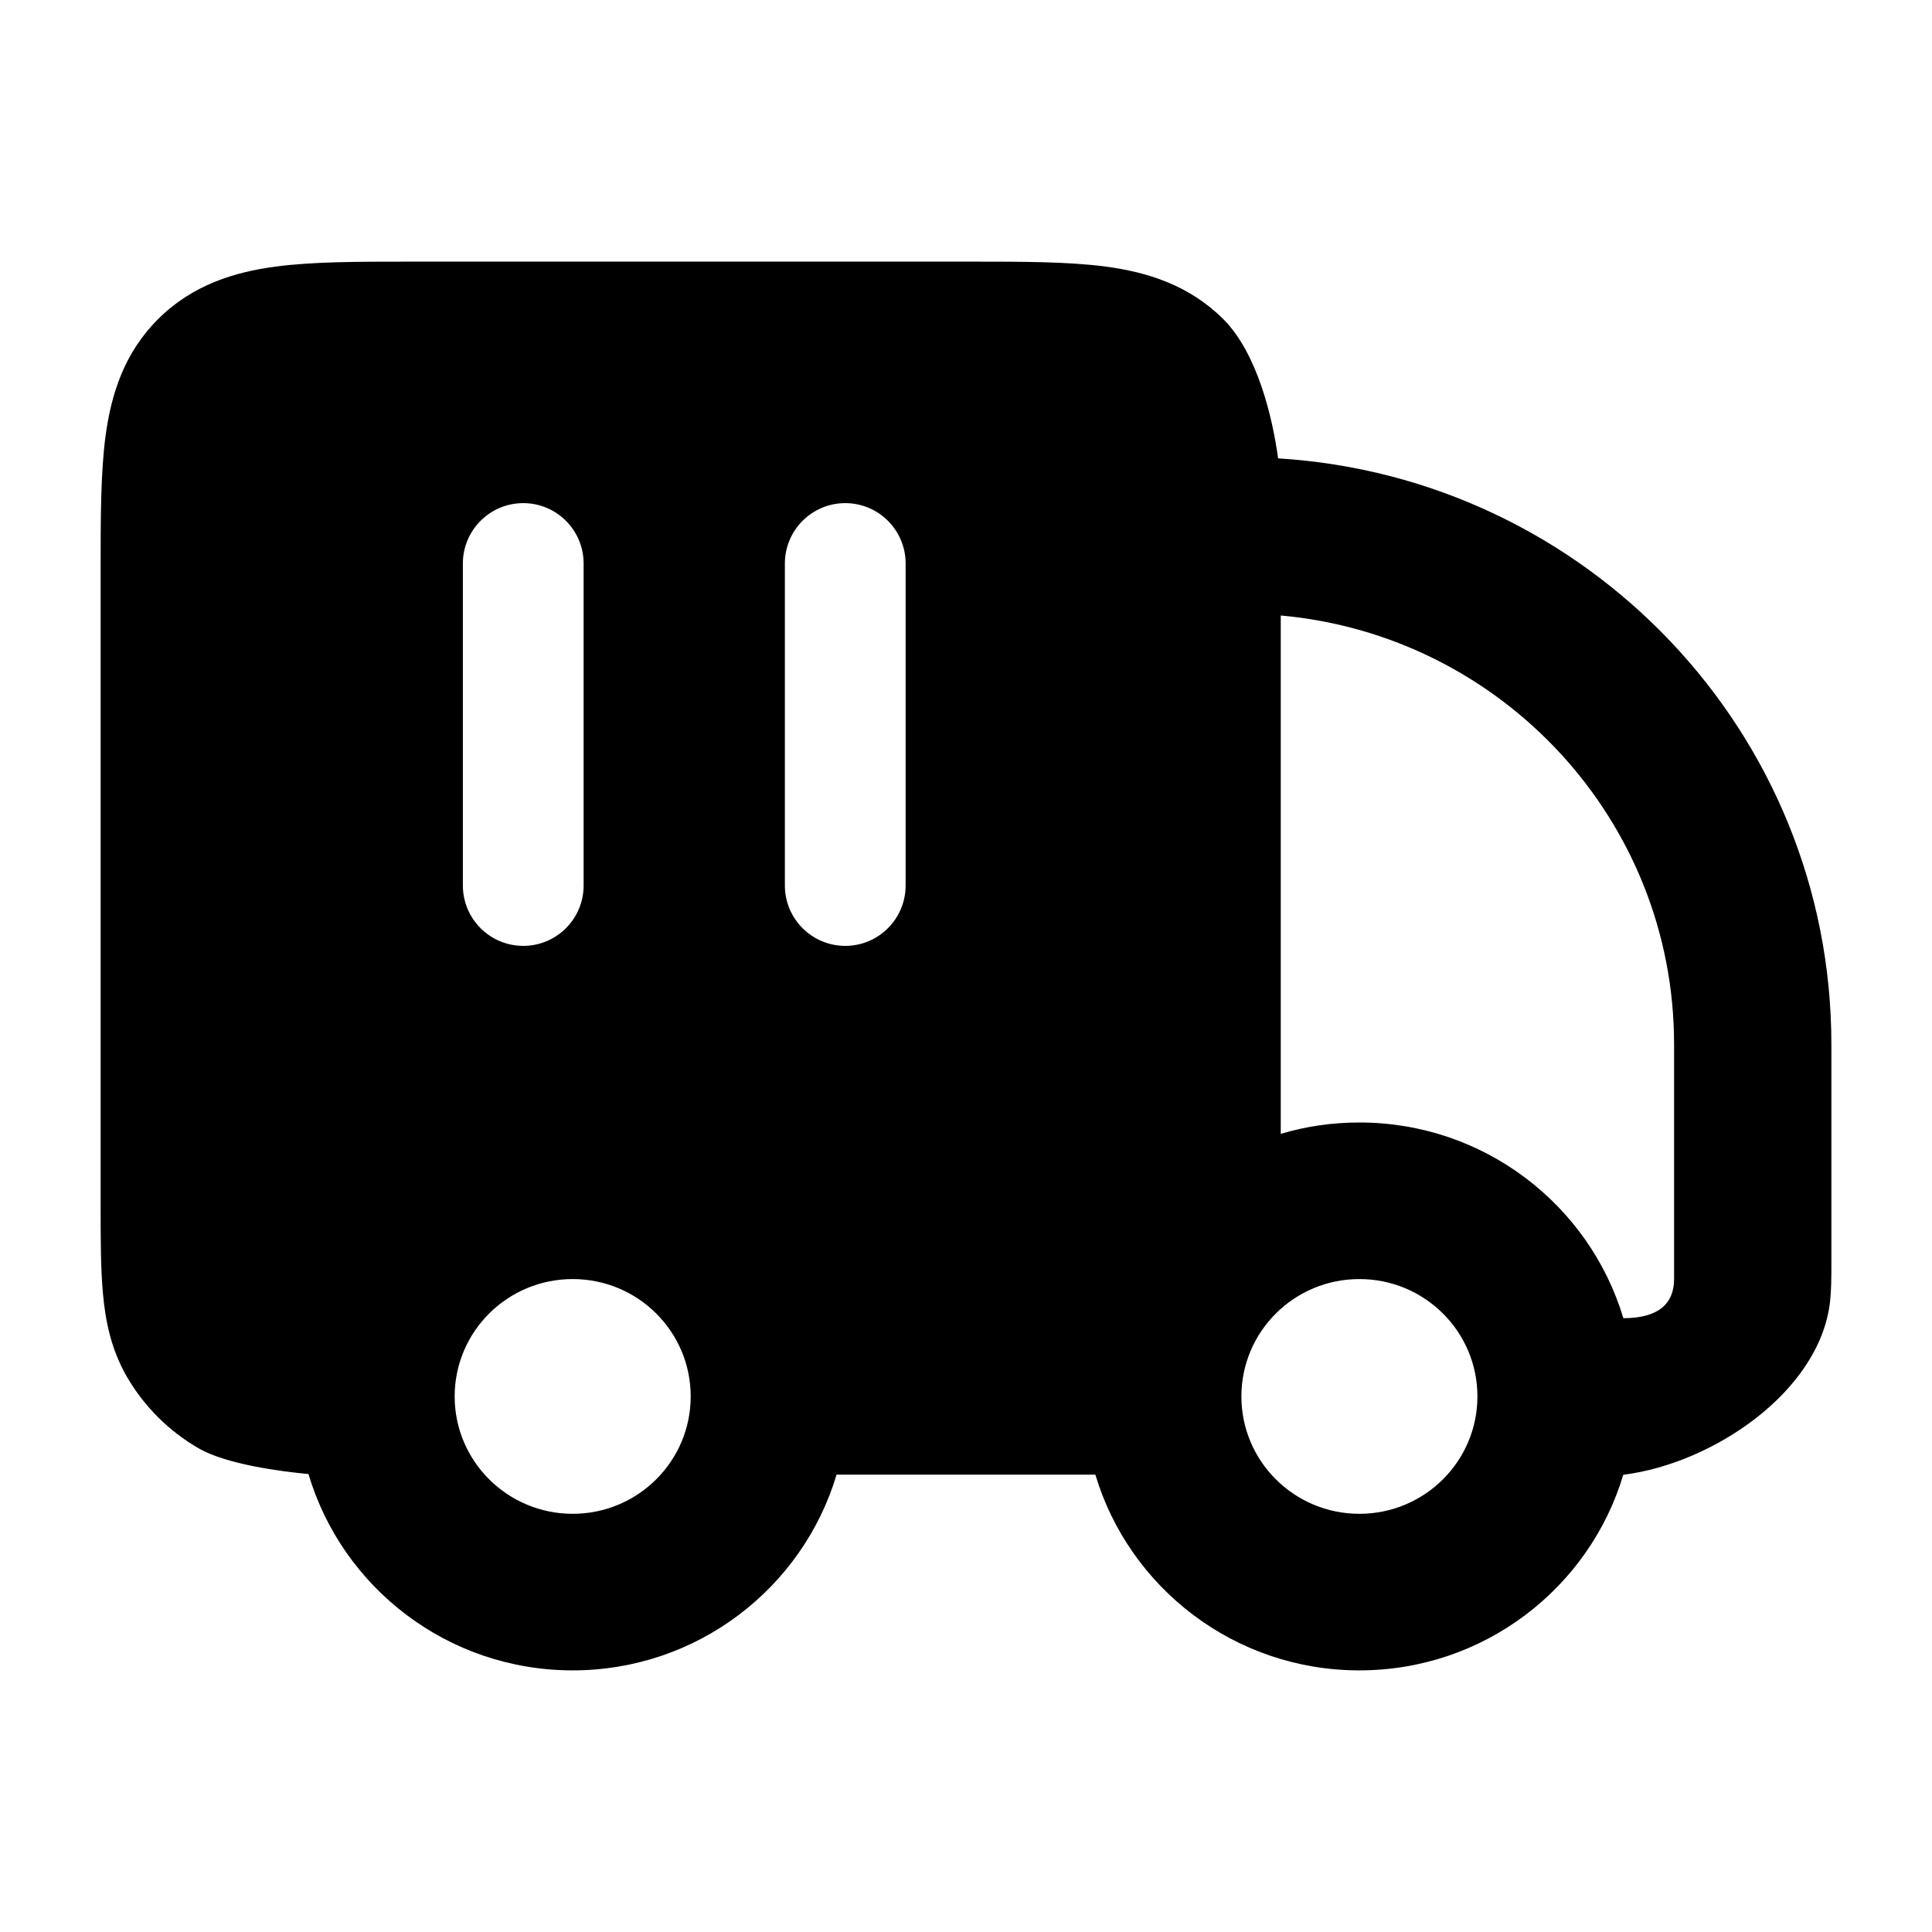 <svg width="24" height="24" viewBox="0 0 24 24" xmlns="http://www.w3.org/2000/svg">
    <path fill-rule="evenodd" clip-rule="evenodd" d="M5.099 3.25H12.06C12.699 3.25 13.274 3.25 13.739 3.312C14.246 3.38 14.767 3.538 15.194 3.962C15.62 4.386 15.809 5.19 15.877 5.694C19.712 5.929 22.75 9.098 22.75 12.972L22.75 15.701V15.701V15.702V15.702C22.75 15.871 22.75 16.038 22.731 16.189C22.593 17.294 21.275 18.182 20.165 18.32C19.745 19.725 18.436 20.75 16.886 20.75C15.337 20.75 14.028 19.725 13.607 18.319H10.392C9.972 19.725 8.663 20.75 7.114 20.75C5.561 20.75 4.25 19.721 3.832 18.311C3.494 18.28 2.815 18.191 2.472 17.994C2.1 17.78 1.792 17.474 1.577 17.104C1.379 16.762 1.309 16.406 1.279 16.069C1.25 15.755 1.25 15.377 1.25 14.956L1.25 7.079C1.25 6.443 1.25 5.872 1.312 5.409C1.381 4.904 1.539 4.386 1.966 3.962C2.392 3.538 2.913 3.38 3.42 3.312C3.885 3.25 4.46 3.25 5.099 3.25ZM16.887 13.944C16.547 13.944 16.219 13.993 15.91 14.085V7.646C18.649 7.892 20.796 10.183 20.796 12.972V15.889C20.796 16.189 20.608 16.375 20.166 16.375C19.745 14.969 18.436 13.944 16.887 13.944ZM5.648 17.347C5.648 16.541 6.305 15.889 7.114 15.889C7.924 15.889 8.58 16.541 8.58 17.347C8.58 18.152 7.924 18.805 7.114 18.805C6.305 18.805 5.648 18.152 5.648 17.347ZM16.887 15.889C16.077 15.889 15.421 16.541 15.421 17.347C15.421 18.152 16.077 18.805 16.887 18.805C17.697 18.805 18.353 18.152 18.353 17.347C18.353 16.541 17.697 15.889 16.887 15.889ZM7.25 7C7.25 6.586 6.914 6.25 6.5 6.25C6.086 6.25 5.75 6.586 5.75 7V11C5.75 11.414 6.086 11.75 6.5 11.75C6.914 11.75 7.25 11.414 7.25 11V7ZM11.25 7C11.25 6.586 10.914 6.25 10.5 6.25C10.086 6.25 9.75 6.586 9.75 7V11C9.75 11.414 10.086 11.75 10.5 11.75C10.914 11.75 11.25 11.414 11.25 11V7Z"/>
</svg>
